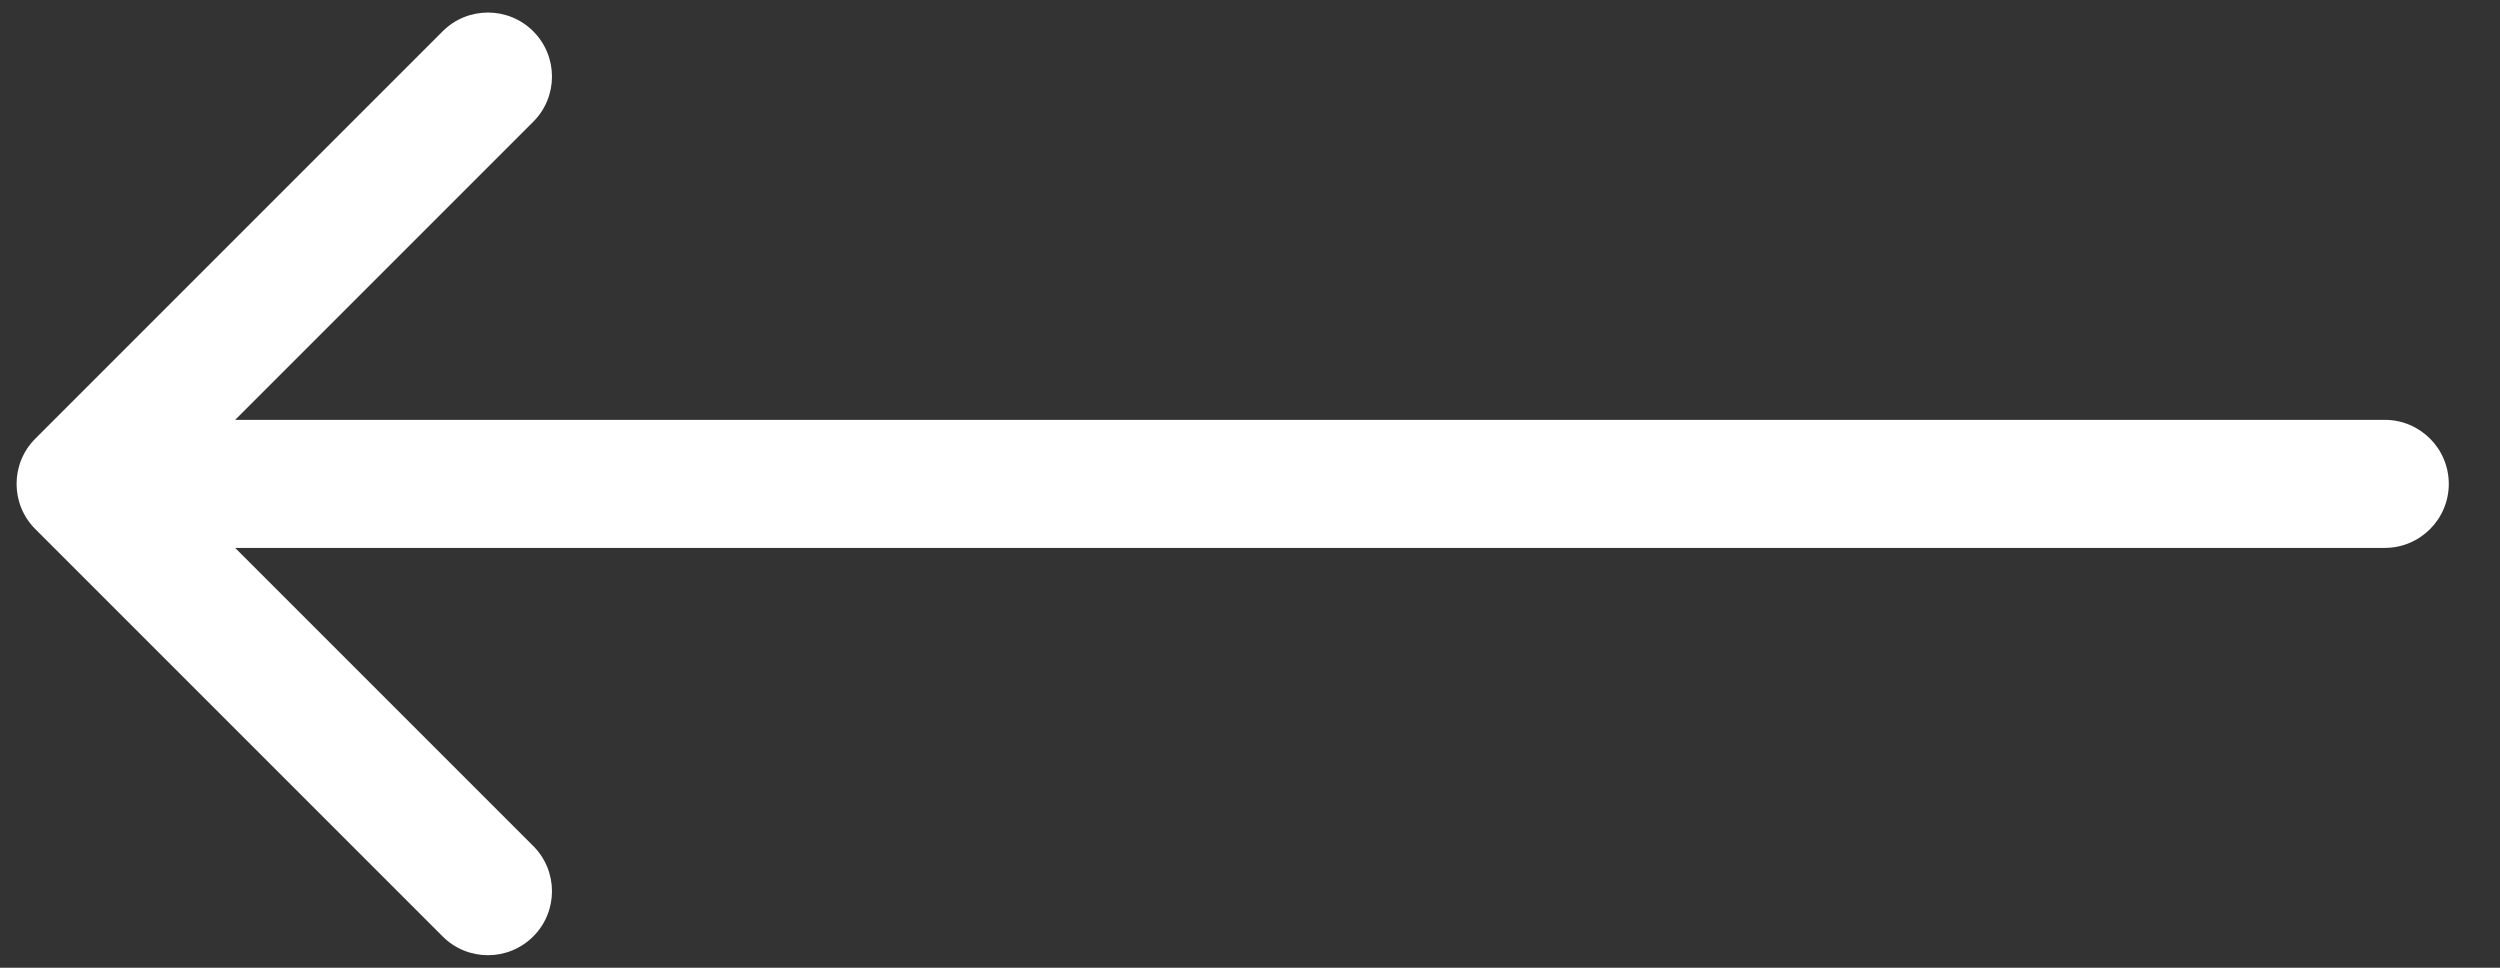 <svg width="31" height="12" viewBox="0 0 31 12" fill="none" xmlns="http://www.w3.org/2000/svg">
<rect x="0" y="0" width="31" height="12" fill="#333333" stroke="none"/>
<path d="M29.571 6.794C30.009 6.794 30.365 6.438 30.365 6C30.365 5.562 30.009 5.206 29.571 5.206L29.571 6.794ZM0.438 5.439C0.128 5.749 0.128 6.251 0.438 6.561L5.489 11.612C5.799 11.922 6.302 11.922 6.612 11.612C6.922 11.302 6.922 10.8 6.612 10.49L2.122 6L6.612 1.51C6.922 1.2 6.922 0.698 6.612 0.388C6.302 0.078 5.799 0.078 5.489 0.388L0.438 5.439ZM29.571 5.206L1 5.206L1 6.794L29.571 6.794L29.571 5.206Z" fill="white"/>
</svg>
